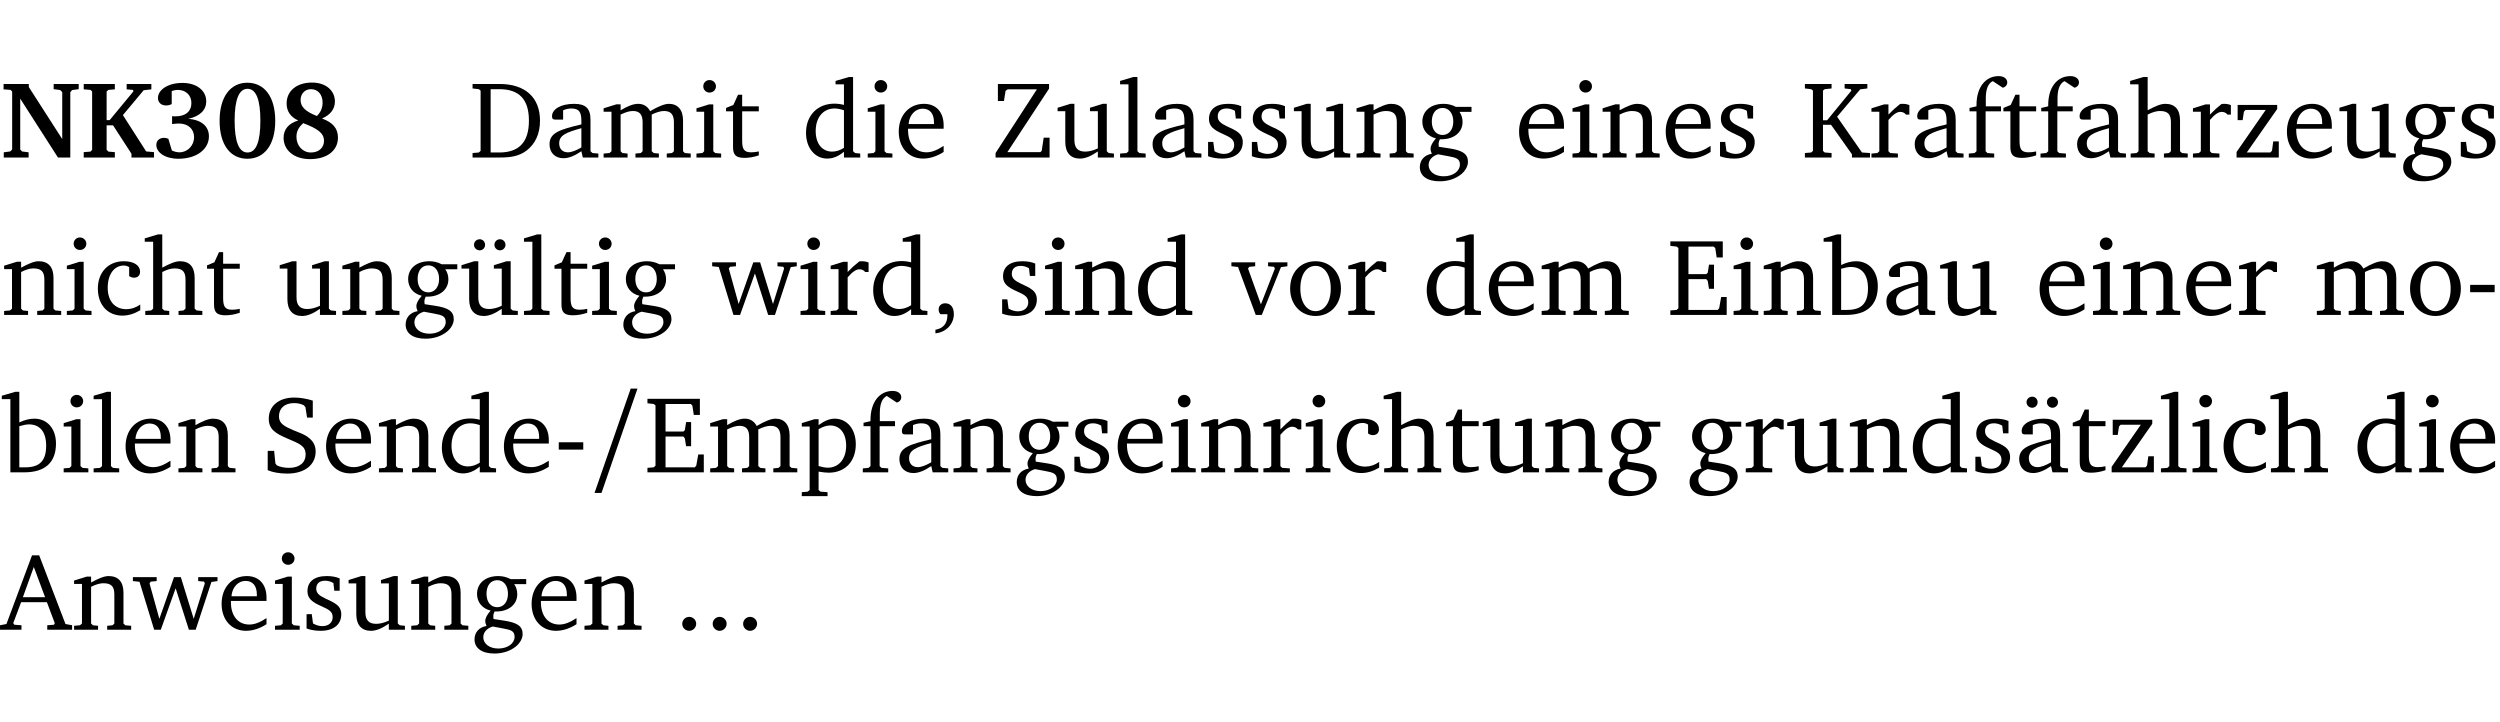 <?xml version="1.0" encoding="UTF-8" standalone="no"?>
<svg
   width="218.353pt"
   height="63.08pt"
   viewBox="0 0 218.353 63.08"
   version="1.2"
   id="svg468"
   sodipodi:docname="14cd7cffc666.pdf"
   xmlns:inkscape="http://www.inkscape.org/namespaces/inkscape"
   xmlns:sodipodi="http://sodipodi.sourceforge.net/DTD/sodipodi-0.dtd"
   xmlns:xlink="http://www.w3.org/1999/xlink"
   xmlns="http://www.w3.org/2000/svg"
   xmlns:svg="http://www.w3.org/2000/svg">
  <sodipodi:namedview
     id="namedview470"
     pagecolor="#ffffff"
     bordercolor="#000000"
     borderopacity="0.25"
     inkscape:showpageshadow="2"
     inkscape:pageopacity="0.0"
     inkscape:pagecheckerboard="0"
     inkscape:deskcolor="#d1d1d1"
     inkscape:document-units="pt" />
  <defs
     id="defs127">
    <g
       id="g125">
      <symbol
         overflow="visible"
         id="glyph0-0">
        <path
           style="stroke:none"
           d=""
           id="path2" />
      </symbol>
      <symbol
         overflow="visible"
         id="glyph0-1">
        <path
           style="stroke:none"
           d="M 0.25,0 H 2.422 V -0.453 L 1.844,-0.531 1.688,-0.703 v -4.438 L 4.984,0 H 6.062 v -5.703 l 0.156,-0.188 0.578,-0.078 v -0.453 h -2.188 v 0.453 l 0.578,0.078 0.172,0.188 v 4.094 L 2.438,-6.156 V -6.422 H 0.234 v 0.469 l 0.609,0.047 0.141,0.141 v 5.062 L 0.812,-0.531 0.25,-0.453 Z m 0,0"
           id="path5" />
      </symbol>
      <symbol
         overflow="visible"
         id="glyph0-2">
        <path
           style="stroke:none"
           d="M 0.281,0 H 3 V -0.469 L 2.438,-0.516 2.281,-0.672 V -2.812 h 0.562 l 1.609,2.484 V 0 h 1.969 V -0.469 L 5.734,-0.531 3.703,-3.703 5.516,-5.875 6.188,-5.953 v -0.469 H 4.031 v 0.469 L 4.578,-5.906 4.625,-5.781 2.547,-3.266 H 2.281 v -2.5 L 2.438,-5.906 3,-5.953 v -0.469 H 0.281 v 0.469 L 0.875,-5.906 1.016,-5.766 v 5.094 L 0.875,-0.516 0.281,-0.469 Z m 0,0"
           id="path8" />
      </symbol>
      <symbol
         overflow="visible"
         id="glyph0-3">
        <path
           style="stroke:none"
           d="m 3.188,-3.375 c 1.047,-0.234 1.578,-0.781 1.578,-1.531 0,-0.922 -0.812,-1.609 -2.078,-1.609 -1.297,0 -2.141,0.625 -2.141,1.312 0,0.391 0.281,0.656 0.703,0.656 0.188,0 0.344,-0.031 0.5,-0.125 v -1.125 C 1.938,-5.875 2.125,-5.906 2.281,-5.906 c 0.703,0 1.188,0.469 1.188,1.141 0,0.734 -0.5,1.172 -1.406,1.172 -0.078,0 -0.172,0 -0.281,-0.016 v 0.688 C 2.047,-2.953 2.25,-2.969 2.375,-2.969 c 0.812,0 1.328,0.484 1.328,1.188 0,0.734 -0.562,1.328 -1.281,1.328 -0.188,0 -0.406,-0.047 -0.656,-0.156 l -0.312,-1.031 C 1.312,-1.688 1.188,-1.719 1.078,-1.719 c -0.406,0 -0.672,0.25 -0.672,0.625 0,0.641 0.75,1.203 1.922,1.203 C 3.984,0.109 5,-0.766 5,-1.844 5,-2.719 4.359,-3.297 3.188,-3.375 Z m 0,0"
           id="path11" />
      </symbol>
      <symbol
         overflow="visible"
         id="glyph0-4">
        <path
           style="stroke:none"
           d="m 2.797,-6.531 c -1.469,0 -2.422,1.219 -2.422,3.328 0,2.109 0.953,3.312 2.422,3.312 1.484,0 2.438,-1.203 2.438,-3.312 0,-2.109 -0.953,-3.328 -2.438,-3.328 z M 2.812,-6 c 0.75,0 1.125,0.938 1.125,2.781 0,1.859 -0.375,2.781 -1.125,2.781 -0.75,0 -1.125,-0.938 -1.125,-2.797 C 1.688,-5.078 2.078,-6 2.812,-6 Z m 0,0"
           id="path14" />
      </symbol>
      <symbol
         overflow="visible"
         id="glyph0-5">
        <path
           style="stroke:none"
           d="M 3.312,-3.625 C 2.359,-4 1.891,-4.406 1.891,-5.016 c 0,-0.547 0.375,-0.953 0.906,-0.953 0.609,0 1.016,0.469 1.016,1.172 0,0.469 -0.172,0.859 -0.5,1.172 z m 0.453,0.219 c 0.75,-0.328 1.125,-0.844 1.125,-1.484 0,-0.938 -0.766,-1.656 -2,-1.656 -1.344,0 -2.219,0.734 -2.219,1.828 0,0.672 0.344,1.188 1.016,1.484 -0.844,0.25 -1.281,0.781 -1.281,1.516 0,1.062 0.891,1.859 2.312,1.859 1.531,0 2.438,-0.781 2.438,-1.875 0,-0.812 -0.453,-1.328 -1.391,-1.672 z M 2.125,-3 c 1.219,0.469 1.812,0.844 1.812,1.547 0,0.594 -0.453,1.016 -1.141,1.016 -0.719,0 -1.266,-0.578 -1.266,-1.375 0,-0.469 0.188,-0.828 0.594,-1.188 z m 0,0"
           id="path17" />
      </symbol>
      <symbol
         overflow="visible"
         id="glyph1-0">
        <path
           style="stroke:none"
           d=""
           id="path20" />
      </symbol>
      <symbol
         overflow="visible"
         id="glyph1-1">
        <path
           style="stroke:none"
           d="M 2.672,-6.422 H 0.312 v 0.391 l 0.547,0.062 0.156,0.125 v 5.266 L 0.859,-0.438 0.312,-0.391 V 0 h 2.359 c 0.969,0 1.688,-0.109 2.344,-0.594 0.781,-0.594 1.188,-1.484 1.188,-2.625 0,-2 -1.266,-3.203 -3.531,-3.203 z m -0.781,0.453 h 0.75 c 1.75,0 2.594,0.891 2.594,2.75 0,1.859 -0.844,2.781 -2.594,2.781 h -0.75 z m 0,0"
           id="path23" />
      </symbol>
      <symbol
         overflow="visible"
         id="glyph1-2">
        <path
           style="stroke:none"
           d="M 3.188,-0.547 3.312,0 H 4.672 V -0.344 L 4.156,-0.391 3.984,-0.547 V -3.312 c 0,-0.969 -0.422,-1.375 -1.422,-1.375 -1.203,0 -1.938,0.484 -1.938,1.078 0,0.219 0.078,0.297 0.297,0.297 H 1.594 V -4.125 c 0.25,-0.109 0.484,-0.156 0.719,-0.156 0.688,0 0.875,0.328 0.875,1.078 v 0.312 C 1.281,-2.438 0.406,-2.156 0.406,-1.156 c 0,0.719 0.469,1.219 1.219,1.219 0.453,0 0.969,-0.203 1.562,-0.609 z m 0,-0.328 C 2.719,-0.609 2.328,-0.453 2.016,-0.453 1.531,-0.453 1.25,-0.766 1.25,-1.234 1.25,-1.938 1.844,-2.188 3.188,-2.562 Z m 0,0"
           id="path26" />
      </symbol>
      <symbol
         overflow="visible"
         id="glyph1-3">
        <path
           style="stroke:none"
           d="M 4.344,-4.047 C 4.125,-4.469 3.766,-4.688 3.297,-4.688 c -0.406,0 -0.906,0.188 -1.531,0.562 v -0.516 h -0.375 L 0.281,-4.297 V -4 h 0.688 v 3.453 L 0.797,-0.391 0.281,-0.344 V 0 H 2.375 V -0.344 L 1.922,-0.391 1.766,-0.547 V -3.75 C 2.188,-3.953 2.531,-4.062 2.844,-4.062 c 0.578,0 0.844,0.312 0.844,0.984 v 2.531 L 3.531,-0.391 3.062,-0.344 V 0 H 5.109 V -0.344 L 4.656,-0.391 4.484,-0.547 V -3.75 c 0.406,-0.203 0.781,-0.312 1.078,-0.312 0.594,0 0.859,0.312 0.859,0.984 v 2.531 L 6.25,-0.391 5.797,-0.344 V 0 h 2.094 V -0.344 L 7.375,-0.391 7.219,-0.547 v -2.688 c 0,-0.953 -0.484,-1.453 -1.234,-1.453 -0.375,0 -0.922,0.219 -1.641,0.641 z m 0,0"
           id="path29" />
      </symbol>
      <symbol
         overflow="visible"
         id="glyph1-4">
        <path
           style="stroke:none"
           d="m 1.469,-6.766 c -0.297,0 -0.547,0.234 -0.547,0.547 0,0.312 0.25,0.547 0.547,0.547 0.312,0 0.562,-0.234 0.562,-0.547 0,-0.297 -0.25,-0.547 -0.562,-0.547 z m -0.031,2.125 -1.109,0.344 V -4 H 1 v 3.453 L 0.844,-0.391 0.328,-0.344 V 0 h 2.156 V -0.344 L 1.969,-0.391 1.797,-0.547 v -4.094 z m 0,0"
           id="path32" />
      </symbol>
      <symbol
         overflow="visible"
         id="glyph1-5">
        <path
           style="stroke:none"
           d="m 0.844,-4.031 v 3.094 c 0,0.672 0.203,0.969 1,0.969 0.359,0 0.797,-0.062 1.25,-0.219 v -0.344 c -0.219,0.047 -0.438,0.078 -0.672,0.078 -0.656,0 -0.781,-0.328 -0.781,-1.047 V -4.031 H 3.094 v -0.438 H 1.641 V -5.484 H 1.281 L 0.875,-4.594 0.234,-4.328 v 0.297 z m 0,0"
           id="path35" />
      </symbol>
      <symbol
         overflow="visible"
         id="glyph1-6">
        <path
           style="stroke:none"
           d="M 3.656,-6.391 V -4.594 C 3.359,-4.672 3.078,-4.703 2.812,-4.703 c -1.453,0 -2.469,1.016 -2.469,2.547 0,1.344 0.797,2.25 1.844,2.25 0.531,0 0.984,-0.203 1.469,-0.594 V 0 H 5.078 V -0.344 L 4.625,-0.391 4.453,-0.547 V -7.031 H 4.094 L 2.922,-6.688 v 0.297 z m 0,5.547 C 3.312,-0.625 2.969,-0.516 2.625,-0.516 c -0.859,0 -1.438,-0.672 -1.438,-1.797 0,-1.203 0.672,-1.969 1.641,-1.969 0.219,0 0.516,0.047 0.828,0.156 z m 0,0"
           id="path38" />
      </symbol>
      <symbol
         overflow="visible"
         id="glyph1-7">
        <path
           style="stroke:none"
           d="m 4.281,-1.016 c -0.547,0.359 -1.016,0.562 -1.5,0.562 -0.969,0 -1.609,-0.734 -1.609,-1.953 0,-0.031 0,-0.078 0,-0.109 H 4.281 c 0,-0.109 0,-0.203 0,-0.297 0,-1.172 -0.672,-1.875 -1.719,-1.875 -1.281,0 -2.203,0.984 -2.203,2.422 0,1.406 0.859,2.359 2.125,2.359 0.609,0 1.219,-0.203 1.797,-0.578 z M 3.438,-2.922 H 1.219 c 0.062,-0.812 0.609,-1.344 1.219,-1.344 0.641,0 1,0.422 1,1.203 0,0.047 0,0.094 0,0.141 z m 0,0"
           id="path41" />
      </symbol>
      <symbol
         overflow="visible"
         id="glyph1-8">
        <path
           style="stroke:none"
           d="M 0.641,-6.422 V -4.938 h 0.531 L 1.312,-5.828 1.5,-5.953 H 4.047 L 0.438,-0.391 V 0 H 5.156 V -1.734 H 4.641 L 4.469,-0.594 4.359,-0.469 H 1.469 l 3.641,-5.547 v -0.406 z m 0,0"
           id="path44" />
      </symbol>
      <symbol
         overflow="visible"
         id="glyph1-9">
        <path
           style="stroke:none"
           d="M 1.359,-4.688 0.25,-4.344 v 0.297 H 0.922 V -1.375 c 0,0.969 0.469,1.469 1.281,1.469 0.469,0 0.984,-0.219 1.562,-0.625 V 0 h 1.406 V -0.344 L 4.719,-0.391 4.547,-0.547 V -4.688 H 4.188 l -1.109,0.344 v 0.297 h 0.688 v 3.25 C 3.359,-0.609 3,-0.516 2.656,-0.516 c -0.641,0 -0.938,-0.328 -0.938,-1.016 V -4.688 Z m 0,0"
           id="path47" />
      </symbol>
      <symbol
         overflow="visible"
         id="glyph1-10">
        <path
           style="stroke:none"
           d="M 0.266,0 H 2.5 V -0.344 L 1.953,-0.391 1.781,-0.547 V -7.031 H 1.422 l -1.156,0.344 v 0.297 H 1 v 5.844 l -0.172,0.156 -0.562,0.047 z m 0,0"
           id="path50" />
      </symbol>
      <symbol
         overflow="visible"
         id="glyph1-11">
        <path
           style="stroke:none"
           d="M 3.297,-4.484 C 2.969,-4.625 2.594,-4.688 2.172,-4.688 c -1.094,0 -1.688,0.484 -1.688,1.328 0,0.641 0.422,0.953 1.234,1.312 0.625,0.281 0.969,0.453 0.969,0.953 0,0.453 -0.344,0.781 -0.906,0.781 -0.266,0 -0.531,-0.078 -0.812,-0.234 l -0.109,-0.812 H 0.406 v 1.25 c 0.328,0.125 0.75,0.203 1.234,0.203 1.125,0 1.797,-0.547 1.797,-1.438 0,-0.359 -0.141,-0.641 -0.375,-0.828 -0.312,-0.25 -0.672,-0.391 -1,-0.547 C 1.516,-2.984 1.25,-3.188 1.25,-3.594 c 0,-0.438 0.281,-0.688 0.781,-0.688 0.234,0 0.469,0.062 0.719,0.203 l 0.078,0.672 h 0.469 z m 0,0"
           id="path53" />
      </symbol>
      <symbol
         overflow="visible"
         id="glyph1-12">
        <path
           style="stroke:none"
           d="M 0.281,0 H 2.375 V -0.344 L 1.922,-0.391 1.766,-0.547 V -3.75 c 0.406,-0.203 0.766,-0.312 1.062,-0.312 0.703,0 0.969,0.281 0.969,0.984 v 2.531 l -0.156,0.156 -0.469,0.047 V 0 h 2.094 V -0.344 L 4.75,-0.391 4.594,-0.547 v -2.688 c 0,-0.969 -0.469,-1.453 -1.297,-1.453 -0.406,0 -0.891,0.219 -1.531,0.562 v -0.516 h -0.375 L 0.281,-4.297 V -4 h 0.688 v 3.453 L 0.797,-0.391 0.281,-0.344 Z m 0,0"
           id="path56" />
      </symbol>
      <symbol
         overflow="visible"
         id="glyph1-13">
        <path
           style="stroke:none"
           d="M 3.531,-4.422 C 3.172,-4.609 2.812,-4.688 2.453,-4.688 c -1.141,0 -1.859,0.641 -1.859,1.562 0,0.719 0.453,1.281 1.188,1.453 -0.312,0.359 -0.469,0.656 -0.469,0.906 0,0.156 0.047,0.297 0.109,0.438 C 0.766,-0.219 0.375,0.234 0.375,0.844 0.375,1.609 1.016,2.078 2.109,2.078 2.844,2.078 3.5,1.859 4,1.453 4.375,1.141 4.578,0.734 4.578,0.375 c 0,-0.703 -0.5,-1 -1.625,-1.172 L 2.031,-0.938 c 0,-0.109 -0.016,-0.188 -0.016,-0.234 0,-0.141 0.047,-0.297 0.109,-0.422 0.062,0 0.109,0 0.156,0 1.109,0 1.828,-0.641 1.828,-1.5 0,-0.328 -0.078,-0.609 -0.266,-0.891 h 1.047 v -0.438 z m -1.172,0.094 c 0.547,0 0.938,0.453 0.938,1.188 0,0.719 -0.391,1.172 -0.938,1.172 -0.562,0 -0.938,-0.453 -0.938,-1.172 0,-0.734 0.375,-1.188 0.938,-1.188 z M 1.969,-0.281 2.891,-0.109 C 3.562,0.016 3.875,0.109 3.875,0.625 c 0,0.547 -0.578,1.016 -1.422,1.016 -0.797,0 -1.312,-0.438 -1.312,-0.984 0,-0.422 0.297,-0.781 0.828,-0.938 z m 0,0"
           id="path59" />
      </symbol>
      <symbol
         overflow="visible"
         id="glyph1-14">
        <path
           style="stroke:none"
           d="M 0.312,0 H 2.641 V -0.391 L 2.047,-0.438 1.891,-0.578 v -2.281 H 2.594 L 4.422,-0.281 V 0 H 6 V -0.391 L 5.297,-0.438 3.125,-3.562 5.141,-5.953 5.766,-6.031 V -6.422 H 3.781 v 0.391 l 0.531,0.062 0.062,0.125 L 2.25,-3.25 H 1.891 v -2.594 l 0.156,-0.125 0.594,-0.062 V -6.422 H 0.312 v 0.391 l 0.547,0.062 0.156,0.125 v 5.266 L 0.859,-0.438 0.312,-0.391 Z m 0,0"
           id="path62" />
      </symbol>
      <symbol
         overflow="visible"
         id="glyph1-15">
        <path
           style="stroke:none"
           d="m 0.281,0 h 2.312 V -0.344 L 1.922,-0.391 1.766,-0.547 V -3.281 c 0.391,-0.453 0.719,-0.703 1.031,-0.703 0.203,0 0.375,0.078 0.5,0.234 H 3.594 V -4.578 C 3.391,-4.656 3.219,-4.688 3.016,-4.688 c -0.078,0 -0.156,0 -0.234,0.016 C 2.438,-4.406 2.094,-4.094 1.766,-3.75 v -0.891 h -0.375 L 0.281,-4.297 V -4 h 0.688 v 3.453 L 0.797,-0.391 0.281,-0.344 Z m 0,0"
           id="path65" />
      </symbol>
      <symbol
         overflow="visible"
         id="glyph1-16">
        <path
           style="stroke:none"
           d="M 0.281,0 H 2.5 V -0.344 L 1.906,-0.391 1.75,-0.547 V -4.031 h 1.344 v -0.438 H 1.766 v -0.703 c 0,-0.797 0.203,-1.297 0.609,-1.5 L 3.25,-6.094 c 0.25,-0.062 0.391,-0.25 0.391,-0.469 0,-0.312 -0.297,-0.547 -0.75,-0.547 -1.125,0 -1.938,0.938 -1.938,2.531 0,0.031 0,0.062 0,0.109 L 0.344,-4.328 v 0.297 h 0.609 v 3.484 l -0.172,0.156 -0.5,0.047 z m 0,0"
           id="path68" />
      </symbol>
      <symbol
         overflow="visible"
         id="glyph1-17">
        <path
           style="stroke:none"
           d="M 1.344,-7.031 0.188,-6.688 v 0.297 h 0.734 v 5.844 L 0.75,-0.391 0.234,-0.344 V 0 h 2.094 V -0.344 L 1.891,-0.391 1.719,-0.547 V -3.75 c 0.406,-0.203 0.766,-0.312 1.062,-0.312 0.703,0 0.969,0.281 0.969,0.984 v 2.531 l -0.172,0.156 -0.438,0.047 V 0 H 5.219 v -0.344 l -0.5,-0.047 -0.172,-0.156 v -2.688 c 0,-0.969 -0.453,-1.453 -1.281,-1.453 -0.422,0 -0.906,0.219 -1.547,0.562 v -2.906 z m 0,0"
           id="path71" />
      </symbol>
      <symbol
         overflow="visible"
         id="glyph1-18">
        <path
           style="stroke:none"
           d="M 0.438,0 H 4.125 V -1.406 H 3.641 L 3.531,-0.594 3.391,-0.438 h -2.062 l 2.656,-3.797 V -4.594 H 0.531 v 1.328 h 0.438 L 1.078,-4 1.219,-4.156 H 2.984 L 0.438,-0.484 Z m 0,0"
           id="path74" />
      </symbol>
      <symbol
         overflow="visible"
         id="glyph1-19">
        <path
           style="stroke:none"
           d="m 4.062,-0.406 v -0.5 C 3.656,-0.625 3.266,-0.5 2.844,-0.5 c -0.984,0 -1.625,-0.688 -1.625,-1.875 0,-1.203 0.594,-1.938 1.406,-1.938 0.172,0 0.312,0.047 0.469,0.141 v 0.781 C 3.234,-3.297 3.375,-3.25 3.516,-3.25 c 0.328,0 0.531,-0.203 0.531,-0.516 C 4.047,-4.312 3.531,-4.688 2.625,-4.688 c -1.344,0 -2.266,0.953 -2.266,2.391 0,1.406 0.844,2.359 2.141,2.359 0.516,0 1.031,-0.156 1.562,-0.469 z m 0,0"
           id="path77" />
      </symbol>
      <symbol
         overflow="visible"
         id="glyph1-20">
        <path
           style="stroke:none"
           d="M 1.359,-4.688 0.25,-4.344 v 0.297 H 0.922 V -1.375 c 0,0.969 0.469,1.469 1.281,1.469 0.469,0 0.984,-0.219 1.562,-0.625 V 0 h 1.406 V -0.344 L 4.719,-0.391 4.547,-0.547 V -4.688 H 4.188 l -1.109,0.344 v 0.297 h 0.688 v 3.25 C 3.359,-0.609 3,-0.516 2.656,-0.516 c -0.641,0 -0.938,-0.328 -0.938,-1.016 V -4.688 Z M 1.844,-6.609 c -0.281,0 -0.5,0.219 -0.5,0.484 0,0.266 0.219,0.484 0.5,0.484 0.266,0 0.469,-0.219 0.469,-0.484 0,-0.266 -0.203,-0.484 -0.469,-0.484 z m 1.766,0 c -0.266,0 -0.484,0.219 -0.484,0.484 0,0.266 0.219,0.484 0.484,0.484 0.266,0 0.484,-0.219 0.484,-0.484 0,-0.266 -0.219,-0.484 -0.484,-0.484 z m 0,0"
           id="path80" />
      </symbol>
      <symbol
         overflow="visible"
         id="glyph1-21">
        <path
           style="stroke:none"
           d="M -0.016,-4.594 V -4.25 L 0.562,-4.188 1.844,0 H 2.422 L 3.719,-3.625 4.875,0 H 5.469 L 6.844,-4.172 7.375,-4.25 V -4.594 H 5.688 V -4.25 l 0.516,0.047 0.062,0.156 -0.969,3.094 -1.125,-3.641 H 3.578 L 2.297,-0.953 1.438,-4.047 1.547,-4.203 2.062,-4.25 v -0.344 z m 0,0"
           id="path83" />
      </symbol>
      <symbol
         overflow="visible"
         id="glyph1-22">
        <path
           style="stroke:none"
           d="m 0.375,1.609 c 0.969,-0.094 1.609,-0.844 1.609,-1.672 0,-0.609 -0.281,-0.953 -0.766,-0.953 -0.312,0 -0.562,0.219 -0.562,0.531 0,0.172 0.047,0.297 0.156,0.422 h 0.609 c 0,0.031 0,0.078 0,0.094 0,0.703 -0.344,1.141 -1.047,1.266 z m 0,0"
           id="path86" />
      </symbol>
      <symbol
         overflow="visible"
         id="glyph1-23">
        <path
           style="stroke:none"
           d="M -0.047,-4.594 V -4.25 L 0.531,-4.188 2.078,0 h 0.531 L 4.281,-4.172 4.844,-4.25 V -4.594 H 3.156 V -4.25 l 0.516,0.047 0.078,0.156 -1.219,3.125 -1.125,-3.125 0.109,-0.156 L 2.031,-4.25 v -0.344 z m 0,0"
           id="path89" />
      </symbol>
      <symbol
         overflow="visible"
         id="glyph1-24">
        <path
           style="stroke:none"
           d="m 2.578,-4.688 c -1.297,0 -2.219,0.953 -2.219,2.391 0,1.406 0.938,2.391 2.219,2.391 1.281,0 2.219,-0.984 2.219,-2.391 0,-1.422 -0.938,-2.391 -2.219,-2.391 z m 0,0.406 c 0.766,0 1.328,0.75 1.328,1.984 0,1.234 -0.562,1.969 -1.328,1.969 -0.766,0 -1.328,-0.75 -1.328,-1.969 0,-1.25 0.547,-1.984 1.328,-1.984 z m 0,0"
           id="path92" />
      </symbol>
      <symbol
         overflow="visible"
         id="glyph1-25">
        <path
           style="stroke:none"
           d="M 0.312,0 H 5.234 V -1.562 H 4.75 l -0.172,0.969 -0.125,0.156 h -2.562 V -3.125 h 1.562 l 0.125,0.156 0.109,0.688 H 4.125 V -4.391 H 3.688 l -0.109,0.703 -0.125,0.125 h -1.562 V -5.969 H 4.094 l 0.141,0.141 0.125,0.812 h 0.531 v -1.406 H 0.312 v 0.391 l 0.547,0.062 0.156,0.125 v 5.266 L 0.859,-0.438 0.312,-0.391 Z m 0,0"
           id="path95" />
      </symbol>
      <symbol
         overflow="visible"
         id="glyph1-26">
        <path
           style="stroke:none"
           d="M 1.25,-7.031 0.078,-6.688 v 0.297 h 0.75 V 0 h 1.219 C 3.875,0 4.812,-0.875 4.812,-2.516 4.812,-3.812 4.047,-4.688 2.922,-4.688 c -0.422,0 -0.844,0.109 -1.312,0.328 V -7.031 Z M 1.609,-0.438 V -4.031 C 1.938,-4.125 2.219,-4.188 2.453,-4.188 c 0.953,0 1.5,0.656 1.5,1.859 0,1.312 -0.562,1.891 -1.812,1.891 -0.047,0 -0.234,0 -0.531,0 z m 0,0"
           id="path98" />
      </symbol>
      <symbol
         overflow="visible"
         id="glyph1-27">
        <path
           style="stroke:none"
           d="m 0.453,-2.625 v 0.641 H 2.594 V -2.625 Z m 0,0"
           id="path101" />
      </symbol>
      <symbol
         overflow="visible"
         id="glyph1-28">
        <path
           style="stroke:none"
           d="m 0.578,-0.188 c 0.438,0.188 1.031,0.297 1.719,0.297 1.531,0 2.469,-0.781 2.469,-1.922 0,-0.422 -0.141,-0.766 -0.422,-1.047 -0.438,-0.438 -0.953,-0.578 -1.438,-0.781 -0.875,-0.375 -1.344,-0.609 -1.344,-1.25 0,-0.703 0.5,-1.156 1.312,-1.156 0.328,0 0.609,0.062 0.859,0.188 L 3.875,-5.688 4.016,-4.781 h 0.5 V -6.266 C 3.953,-6.438 3.406,-6.531 2.891,-6.531 c -1.359,0 -2.219,0.75 -2.219,1.844 0,0.922 0.562,1.281 1.625,1.734 1.047,0.453 1.594,0.625 1.594,1.406 0,0.672 -0.516,1.156 -1.438,1.156 -0.438,0 -0.797,-0.078 -1.078,-0.219 L 1.25,-0.781 1.141,-1.875 h -0.562 z m 0,0"
           id="path104" />
      </symbol>
      <symbol
         overflow="visible"
         id="glyph1-29">
        <path
           style="stroke:none"
           d="m 0.219,2.078 h 2.25 V 1.734 L 1.859,1.688 1.688,1.547 V -0.062 C 2.047,0 2.344,0.031 2.578,0.031 4,0.031 4.938,-0.953 4.938,-2.453 4.938,-3.797 4.156,-4.688 3.094,-4.688 2.656,-4.688 2.203,-4.5 1.688,-4.125 V -4.641 H 1.328 L 0.219,-4.297 V -4 h 0.688 V 1.547 L 0.734,1.688 0.219,1.734 Z m 1.469,-2.625 v -3.219 c 0.375,-0.219 0.688,-0.328 1.016,-0.328 0.828,0 1.391,0.656 1.391,1.766 0,1.172 -0.656,1.922 -1.594,1.922 -0.219,0 -0.484,-0.047 -0.812,-0.141 z m 0,0"
           id="path107" />
      </symbol>
      <symbol
         overflow="visible"
         id="glyph1-30">
        <path
           style="stroke:none"
           d="M 3.188,-0.547 3.312,0 H 4.672 V -0.344 L 4.156,-0.391 3.984,-0.547 V -3.312 c 0,-0.969 -0.422,-1.375 -1.422,-1.375 -1.203,0 -1.938,0.484 -1.938,1.078 0,0.219 0.078,0.297 0.297,0.297 H 1.594 V -4.125 c 0.25,-0.109 0.484,-0.156 0.719,-0.156 0.688,0 0.875,0.328 0.875,1.078 v 0.312 C 1.281,-2.438 0.406,-2.156 0.406,-1.156 c 0,0.719 0.469,1.219 1.219,1.219 0.453,0 0.969,-0.203 1.562,-0.609 z m 0,-0.328 C 2.719,-0.609 2.328,-0.453 2.016,-0.453 1.531,-0.453 1.25,-0.766 1.25,-1.234 1.25,-1.938 1.844,-2.188 3.188,-2.562 Z M 1.547,-6.609 c -0.281,0 -0.5,0.219 -0.5,0.484 0,0.266 0.219,0.484 0.5,0.484 0.266,0 0.469,-0.219 0.469,-0.484 0,-0.266 -0.203,-0.484 -0.469,-0.484 z m 1.766,0 c -0.266,0 -0.484,0.219 -0.484,0.484 0,0.266 0.219,0.484 0.484,0.484 0.266,0 0.484,-0.219 0.484,-0.484 0,-0.266 -0.219,-0.484 -0.484,-0.484 z m 0,0"
           id="path110" />
      </symbol>
      <symbol
         overflow="visible"
         id="glyph1-31">
        <path
           style="stroke:none"
           d="m 2.719,-6.5 -2.234,6 -0.562,0.109 V 0 h 1.875 v -0.391 l -0.625,-0.047 -0.094,-0.141 0.688,-1.828 h 2.25 l 0.688,1.828 -0.062,0.141 -0.594,0.047 V 0 H 6.219 V -0.391 L 5.641,-0.5 3.344,-6.5 Z M 2.875,-5.484 3.859,-2.844 h -1.938 z m 0,0"
           id="path113" />
      </symbol>
      <symbol
         overflow="visible"
         id="glyph1-32">
        <path
           style="stroke:none"
           d="M 1.328,-1.125 C 1,-1.125 0.719,-0.859 0.719,-0.516 0.719,-0.172 1,0.094 1.328,0.094 1.656,0.094 1.938,-0.188 1.938,-0.516 1.938,-0.859 1.656,-1.125 1.328,-1.125 Z m 0,0"
           id="path116" />
      </symbol>
      <symbol
         overflow="visible"
         id="glyph2-0">
        <path
           style="stroke:none"
           d=""
           id="path119" />
      </symbol>
      <symbol
         overflow="visible"
         id="glyph2-1">
        <path
           style="stroke:none"
           d="M 4.281,-7.312 H 3.688 L 0.531,1.797 h 0.609 z m 0,0"
           id="path122" />
      </symbol>
    </g>
  </defs>
  <g
     id="surface1"
     transform="translate(-46.694,-104.995)">
    <path
       style="fill:none;stroke:#000000;stroke-width:0.01;stroke-linecap:butt;stroke-linejoin:miter;stroke-miterlimit:10;stroke-opacity:0.01"
       d="M 3.4375e-4,-0.001 H 218.27"
       transform="matrix(1,0,0,-1,46.777,104.999)"
       id="path129" />
    <g
       style="fill:#000000;fill-opacity:1"
       id="g141">
      <use
         xlink:href="#glyph0-1"
         x="46.772"
         y="118.752"
         id="use131" />
      <use
         xlink:href="#glyph0-2"
         x="53.725"
         y="118.752"
         id="use133" />
      <use
         xlink:href="#glyph0-3"
         x="59.942"
         y="118.752"
         id="use135" />
      <use
         xlink:href="#glyph0-4"
         x="65.499"
         y="118.752"
         id="use137" />
      <use
         xlink:href="#glyph0-5"
         x="71.056"
         y="118.752"
         id="use139" />
    </g>
    <g
       style="fill:#000000;fill-opacity:1"
       id="g153">
      <use
         xlink:href="#glyph1-1"
         x="87.656"
         y="118.752"
         id="use143" />
      <use
         xlink:href="#glyph1-2"
         x="94.284"
         y="118.752"
         id="use145" />
      <use
         xlink:href="#glyph1-3"
         x="99.133"
         y="118.752"
         id="use147" />
      <use
         xlink:href="#glyph1-4"
         x="107.196"
         y="118.752"
         id="use149" />
      <use
         xlink:href="#glyph1-5"
         x="109.874"
         y="118.752"
         id="use151" />
    </g>
    <g
       style="fill:#000000;fill-opacity:1"
       id="g161">
      <use
         xlink:href="#glyph1-6"
         x="116.75"
         y="118.752"
         id="use155" />
      <use
         xlink:href="#glyph1-4"
         x="122.154"
         y="118.752"
         id="use157" />
      <use
         xlink:href="#glyph1-7"
         x="124.832"
         y="118.752"
         id="use159" />
    </g>
    <g
       style="fill:#000000;fill-opacity:1"
       id="g181">
      <use
         xlink:href="#glyph1-8"
         x="133.21"
         y="118.752"
         id="use163" />
      <use
         xlink:href="#glyph1-9"
         x="138.815"
         y="118.752"
         id="use165" />
      <use
         xlink:href="#glyph1-10"
         x="144.257"
         y="118.752"
         id="use167" />
      <use
         xlink:href="#glyph1-2"
         x="146.954"
         y="118.752"
         id="use169" />
      <use
         xlink:href="#glyph1-11"
         x="151.803"
         y="118.752"
         id="use171" />
      <use
         xlink:href="#glyph1-11"
         x="155.629"
         y="118.752"
         id="use173" />
      <use
         xlink:href="#glyph1-9"
         x="159.454"
         y="118.752"
         id="use175" />
      <use
         xlink:href="#glyph1-12"
         x="164.896"
         y="118.752"
         id="use177" />
      <use
         xlink:href="#glyph1-13"
         x="170.329"
         y="118.752"
         id="use179" />
    </g>
    <g
       style="fill:#000000;fill-opacity:1"
       id="g193">
      <use
         xlink:href="#glyph1-7"
         x="179.013"
         y="118.752"
         id="use183" />
      <use
         xlink:href="#glyph1-4"
         x="183.709"
         y="118.752"
         id="use185" />
      <use
         xlink:href="#glyph1-12"
         x="186.387"
         y="118.752"
         id="use187" />
      <use
         xlink:href="#glyph1-7"
         x="191.82"
         y="118.752"
         id="use189" />
      <use
         xlink:href="#glyph1-11"
         x="196.516"
         y="118.752"
         id="use191" />
    </g>
    <g
       style="fill:#000000;fill-opacity:1"
       id="g223">
      <use
         xlink:href="#glyph1-14"
         x="204.024"
         y="118.752"
         id="use195" />
      <use
         xlink:href="#glyph1-15"
         x="209.867"
         y="118.752"
         id="use197" />
      <use
         xlink:href="#glyph1-2"
         x="213.521"
         y="118.752"
         id="use199" />
      <use
         xlink:href="#glyph1-16"
         x="218.37"
         y="118.752"
         id="use201" />
      <use
         xlink:href="#glyph1-5"
         x="221.44"
         y="118.752"
         id="use203" />
      <use
         xlink:href="#glyph1-16"
         x="224.634"
         y="118.752"
         id="use205" />
      <use
         xlink:href="#glyph1-2"
         x="227.705"
         y="118.752"
         id="use207" />
      <use
         xlink:href="#glyph1-17"
         x="232.554"
         y="118.752"
         id="use209" />
      <use
         xlink:href="#glyph1-15"
         x="237.948"
         y="118.752"
         id="use211" />
      <use
         xlink:href="#glyph1-18"
         x="241.601"
         y="118.752"
         id="use213" />
      <use
         xlink:href="#glyph1-7"
         x="246.077"
         y="118.752"
         id="use215" />
      <use
         xlink:href="#glyph1-9"
         x="250.773"
         y="118.752"
         id="use217" />
      <use
         xlink:href="#glyph1-13"
         x="256.215"
         y="118.752"
         id="use219" />
      <use
         xlink:href="#glyph1-11"
         x="261.218"
         y="118.752"
         id="use221" />
    </g>
    <g
       style="fill:#000000;fill-opacity:1"
       id="g235">
      <use
         xlink:href="#glyph1-12"
         x="46.772"
         y="132.5"
         id="use225" />
      <use
         xlink:href="#glyph1-4"
         x="52.204"
         y="132.5"
         id="use227" />
      <use
         xlink:href="#glyph1-19"
         x="54.882"
         y="132.5"
         id="use229" />
      <use
         xlink:href="#glyph1-17"
         x="59.148"
         y="132.5"
         id="use231" />
      <use
         xlink:href="#glyph1-5"
         x="64.542"
         y="132.5"
         id="use233" />
    </g>
    <g
       style="fill:#000000;fill-opacity:1"
       id="g253">
      <use
         xlink:href="#glyph1-9"
         x="70.874"
         y="132.5"
         id="use237" />
      <use
         xlink:href="#glyph1-12"
         x="76.316"
         y="132.5"
         id="use239" />
      <use
         xlink:href="#glyph1-13"
         x="81.748"
         y="132.5"
         id="use241" />
      <use
         xlink:href="#glyph1-20"
         x="86.75"
         y="132.5"
         id="use243" />
      <use
         xlink:href="#glyph1-10"
         x="92.192"
         y="132.5"
         id="use245" />
      <use
         xlink:href="#glyph1-5"
         x="94.889"
         y="132.5"
         id="use247" />
      <use
         xlink:href="#glyph1-4"
         x="98.084"
         y="132.5"
         id="use249" />
      <use
         xlink:href="#glyph1-13"
         x="100.762"
         y="132.5"
         id="use251" />
    </g>
    <g
       style="fill:#000000;fill-opacity:1"
       id="g265">
      <use
         xlink:href="#glyph1-21"
         x="108.911"
         y="132.5"
         id="use255" />
      <use
         xlink:href="#glyph1-4"
         x="116.285"
         y="132.5"
         id="use257" />
      <use
         xlink:href="#glyph1-15"
         x="118.963"
         y="132.5"
         id="use259" />
      <use
         xlink:href="#glyph1-6"
         x="122.616"
         y="132.5"
         id="use261" />
      <use
         xlink:href="#glyph1-22"
         x="128.02"
         y="132.5"
         id="use263" />
    </g>
    <g
       style="fill:#000000;fill-opacity:1"
       id="g275">
      <use
         xlink:href="#glyph1-11"
         x="133.816"
         y="132.5"
         id="use267" />
      <use
         xlink:href="#glyph1-4"
         x="137.641"
         y="132.5"
         id="use269" />
      <use
         xlink:href="#glyph1-12"
         x="140.319"
         y="132.5"
         id="use271" />
      <use
         xlink:href="#glyph1-6"
         x="145.752"
         y="132.5"
         id="use273" />
    </g>
    <g
       style="fill:#000000;fill-opacity:1"
       id="g283">
      <use
         xlink:href="#glyph1-23"
         x="154.293"
         y="132.5"
         id="use277" />
      <use
         xlink:href="#glyph1-24"
         x="159.017"
         y="132.5"
         id="use279" />
      <use
         xlink:href="#glyph1-15"
         x="164.173"
         y="132.5"
         id="use281" />
    </g>
    <g
       style="fill:#000000;fill-opacity:1"
       id="g291">
      <use
         xlink:href="#glyph1-6"
         x="170.963"
         y="132.5"
         id="use285" />
      <use
         xlink:href="#glyph1-7"
         x="176.367"
         y="132.5"
         id="use287" />
      <use
         xlink:href="#glyph1-3"
         x="181.063"
         y="132.5"
         id="use289" />
    </g>
    <g
       style="fill:#000000;fill-opacity:1"
       id="g305">
      <use
         xlink:href="#glyph1-25"
         x="192.272"
         y="132.5"
         id="use293" />
      <use
         xlink:href="#glyph1-4"
         x="197.781"
         y="132.5"
         id="use295" />
      <use
         xlink:href="#glyph1-12"
         x="200.459"
         y="132.5"
         id="use297" />
      <use
         xlink:href="#glyph1-26"
         x="205.892"
         y="132.5"
         id="use299" />
      <use
         xlink:href="#glyph1-2"
         x="211.047"
         y="132.5"
         id="use301" />
      <use
         xlink:href="#glyph1-9"
         x="215.896"
         y="132.5"
         id="use303" />
    </g>
    <g
       style="fill:#000000;fill-opacity:1"
       id="g317">
      <use
         xlink:href="#glyph1-7"
         x="224.475"
         y="132.5"
         id="use307" />
      <use
         xlink:href="#glyph1-4"
         x="229.171"
         y="132.5"
         id="use309" />
      <use
         xlink:href="#glyph1-12"
         x="231.849"
         y="132.5"
         id="use311" />
      <use
         xlink:href="#glyph1-7"
         x="237.281"
         y="132.5"
         id="use313" />
      <use
         xlink:href="#glyph1-15"
         x="241.977"
         y="132.5"
         id="use315" />
    </g>
    <g
       style="fill:#000000;fill-opacity:1"
       id="g325">
      <use
         xlink:href="#glyph1-3"
         x="248.768"
         y="132.5"
         id="use319" />
      <use
         xlink:href="#glyph1-24"
         x="256.831"
         y="132.5"
         id="use321" />
      <use
         xlink:href="#glyph1-27"
         x="261.986"
         y="132.5"
         id="use323" />
    </g>
    <g
       style="fill:#000000;fill-opacity:1"
       id="g337">
      <use
         xlink:href="#glyph1-26"
         x="46.772"
         y="146.249"
         id="use327" />
      <use
         xlink:href="#glyph1-4"
         x="51.927"
         y="146.249"
         id="use329" />
      <use
         xlink:href="#glyph1-10"
         x="54.605"
         y="146.249"
         id="use331" />
      <use
         xlink:href="#glyph1-7"
         x="57.302"
         y="146.249"
         id="use333" />
      <use
         xlink:href="#glyph1-12"
         x="61.998"
         y="146.249"
         id="use335" />
    </g>
    <g
       style="fill:#000000;fill-opacity:1"
       id="g351">
      <use
         xlink:href="#glyph1-28"
         x="69.497"
         y="146.249"
         id="use339" />
      <use
         xlink:href="#glyph1-7"
         x="74.814"
         y="146.249"
         id="use341" />
      <use
         xlink:href="#glyph1-12"
         x="79.51"
         y="146.249"
         id="use343" />
      <use
         xlink:href="#glyph1-6"
         x="84.943"
         y="146.249"
         id="use345" />
      <use
         xlink:href="#glyph1-7"
         x="90.346"
         y="146.249"
         id="use347" />
      <use
         xlink:href="#glyph1-27"
         x="95.043"
         y="146.249"
         id="use349" />
    </g>
    <g
       style="fill:#000000;fill-opacity:1"
       id="g355">
      <use
         xlink:href="#glyph2-1"
         x="98.091"
         y="146.249"
         id="use353" />
    </g>
    <g
       style="fill:#000000;fill-opacity:1"
       id="g395">
      <use
         xlink:href="#glyph1-25"
         x="102.931"
         y="146.249"
         id="use357" />
      <use
         xlink:href="#glyph1-3"
         x="108.44"
         y="146.249"
         id="use359" />
      <use
         xlink:href="#glyph1-29"
         x="116.503"
         y="146.249"
         id="use361" />
      <use
         xlink:href="#glyph1-16"
         x="121.772"
         y="146.249"
         id="use363" />
      <use
         xlink:href="#glyph1-2"
         x="124.843"
         y="146.249"
         id="use365" />
      <use
         xlink:href="#glyph1-12"
         x="129.692"
         y="146.249"
         id="use367" />
      <use
         xlink:href="#glyph1-13"
         x="135.124"
         y="146.249"
         id="use369" />
      <use
         xlink:href="#glyph1-11"
         x="140.126"
         y="146.249"
         id="use371" />
      <use
         xlink:href="#glyph1-7"
         x="143.952"
         y="146.249"
         id="use373" />
      <use
         xlink:href="#glyph1-4"
         x="148.648"
         y="146.249"
         id="use375" />
      <use
         xlink:href="#glyph1-12"
         x="151.326"
         y="146.249"
         id="use377" />
      <use
         xlink:href="#glyph1-15"
         x="156.758"
         y="146.249"
         id="use379" />
      <use
         xlink:href="#glyph1-4"
         x="160.412"
         y="146.249"
         id="use381" />
      <use
         xlink:href="#glyph1-19"
         x="163.09"
         y="146.249"
         id="use383" />
      <use
         xlink:href="#glyph1-17"
         x="167.355"
         y="146.249"
         id="use385" />
      <use
         xlink:href="#glyph1-5"
         x="172.75"
         y="146.249"
         id="use387" />
      <use
         xlink:href="#glyph1-9"
         x="175.944"
         y="146.249"
         id="use389" />
      <use
         xlink:href="#glyph1-12"
         x="181.386"
         y="146.249"
         id="use391" />
      <use
         xlink:href="#glyph1-13"
         x="186.819"
         y="146.249"
         id="use393" />
    </g>
    <g
       style="fill:#000000;fill-opacity:1"
       id="g423">
      <use
         xlink:href="#glyph1-13"
         x="193.887"
         y="146.249"
         id="use397" />
      <use
         xlink:href="#glyph1-15"
         x="198.889"
         y="146.249"
         id="use399" />
      <use
         xlink:href="#glyph1-9"
         x="202.542"
         y="146.249"
         id="use401" />
      <use
         xlink:href="#glyph1-12"
         x="207.984"
         y="146.249"
         id="use403" />
      <use
         xlink:href="#glyph1-6"
         x="213.417"
         y="146.249"
         id="use405" />
      <use
         xlink:href="#glyph1-11"
         x="218.82"
         y="146.249"
         id="use407" />
      <use
         xlink:href="#glyph1-30"
         x="222.646"
         y="146.249"
         id="use409" />
      <use
         xlink:href="#glyph1-5"
         x="227.495"
         y="146.249"
         id="use411" />
      <use
         xlink:href="#glyph1-18"
         x="230.69"
         y="146.249"
         id="use413" />
      <use
         xlink:href="#glyph1-10"
         x="235.166"
         y="146.249"
         id="use415" />
      <use
         xlink:href="#glyph1-4"
         x="237.863"
         y="146.249"
         id="use417" />
      <use
         xlink:href="#glyph1-19"
         x="240.541"
         y="146.249"
         id="use419" />
      <use
         xlink:href="#glyph1-17"
         x="244.806"
         y="146.249"
         id="use421" />
    </g>
    <g
       style="fill:#000000;fill-opacity:1"
       id="g431">
      <use
         xlink:href="#glyph1-6"
         x="252.257"
         y="146.249"
         id="use425" />
      <use
         xlink:href="#glyph1-4"
         x="257.661"
         y="146.249"
         id="use427" />
      <use
         xlink:href="#glyph1-7"
         x="260.339"
         y="146.249"
         id="use429" />
    </g>
    <g
       style="fill:#000000;fill-opacity:1"
       id="g455">
      <use
         xlink:href="#glyph1-31"
         x="46.772"
         y="159.997"
         id="use433" />
      <use
         xlink:href="#glyph1-12"
         x="52.884"
         y="159.997"
         id="use435" />
      <use
         xlink:href="#glyph1-21"
         x="58.316"
         y="159.997"
         id="use437" />
      <use
         xlink:href="#glyph1-7"
         x="65.69"
         y="159.997"
         id="use439" />
      <use
         xlink:href="#glyph1-4"
         x="70.386"
         y="159.997"
         id="use441" />
      <use
         xlink:href="#glyph1-11"
         x="73.064"
         y="159.997"
         id="use443" />
      <use
         xlink:href="#glyph1-9"
         x="76.89"
         y="159.997"
         id="use445" />
      <use
         xlink:href="#glyph1-12"
         x="82.332"
         y="159.997"
         id="use447" />
      <use
         xlink:href="#glyph1-13"
         x="87.764"
         y="159.997"
         id="use449" />
      <use
         xlink:href="#glyph1-7"
         x="92.766"
         y="159.997"
         id="use451" />
      <use
         xlink:href="#glyph1-12"
         x="97.462"
         y="159.997"
         id="use453" />
    </g>
    <g
       style="fill:#000000;fill-opacity:1"
       id="g463">
      <use
         xlink:href="#glyph1-32"
         x="105.563"
         y="159.997"
         id="use457" />
      <use
         xlink:href="#glyph1-32"
         x="108.222"
         y="159.997"
         id="use459" />
      <use
         xlink:href="#glyph1-32"
         x="110.881"
         y="159.997"
         id="use461" />
    </g>
    <path
       style="fill:none;stroke:#000000;stroke-width:0.01;stroke-linecap:butt;stroke-linejoin:miter;stroke-miterlimit:10;stroke-opacity:0.01"
       d="M 3.4375e-4,6.875e-4 H 218.27"
       transform="matrix(1,0,0,-1,46.777,168.071)"
       id="path465" />
  </g>
</svg>
